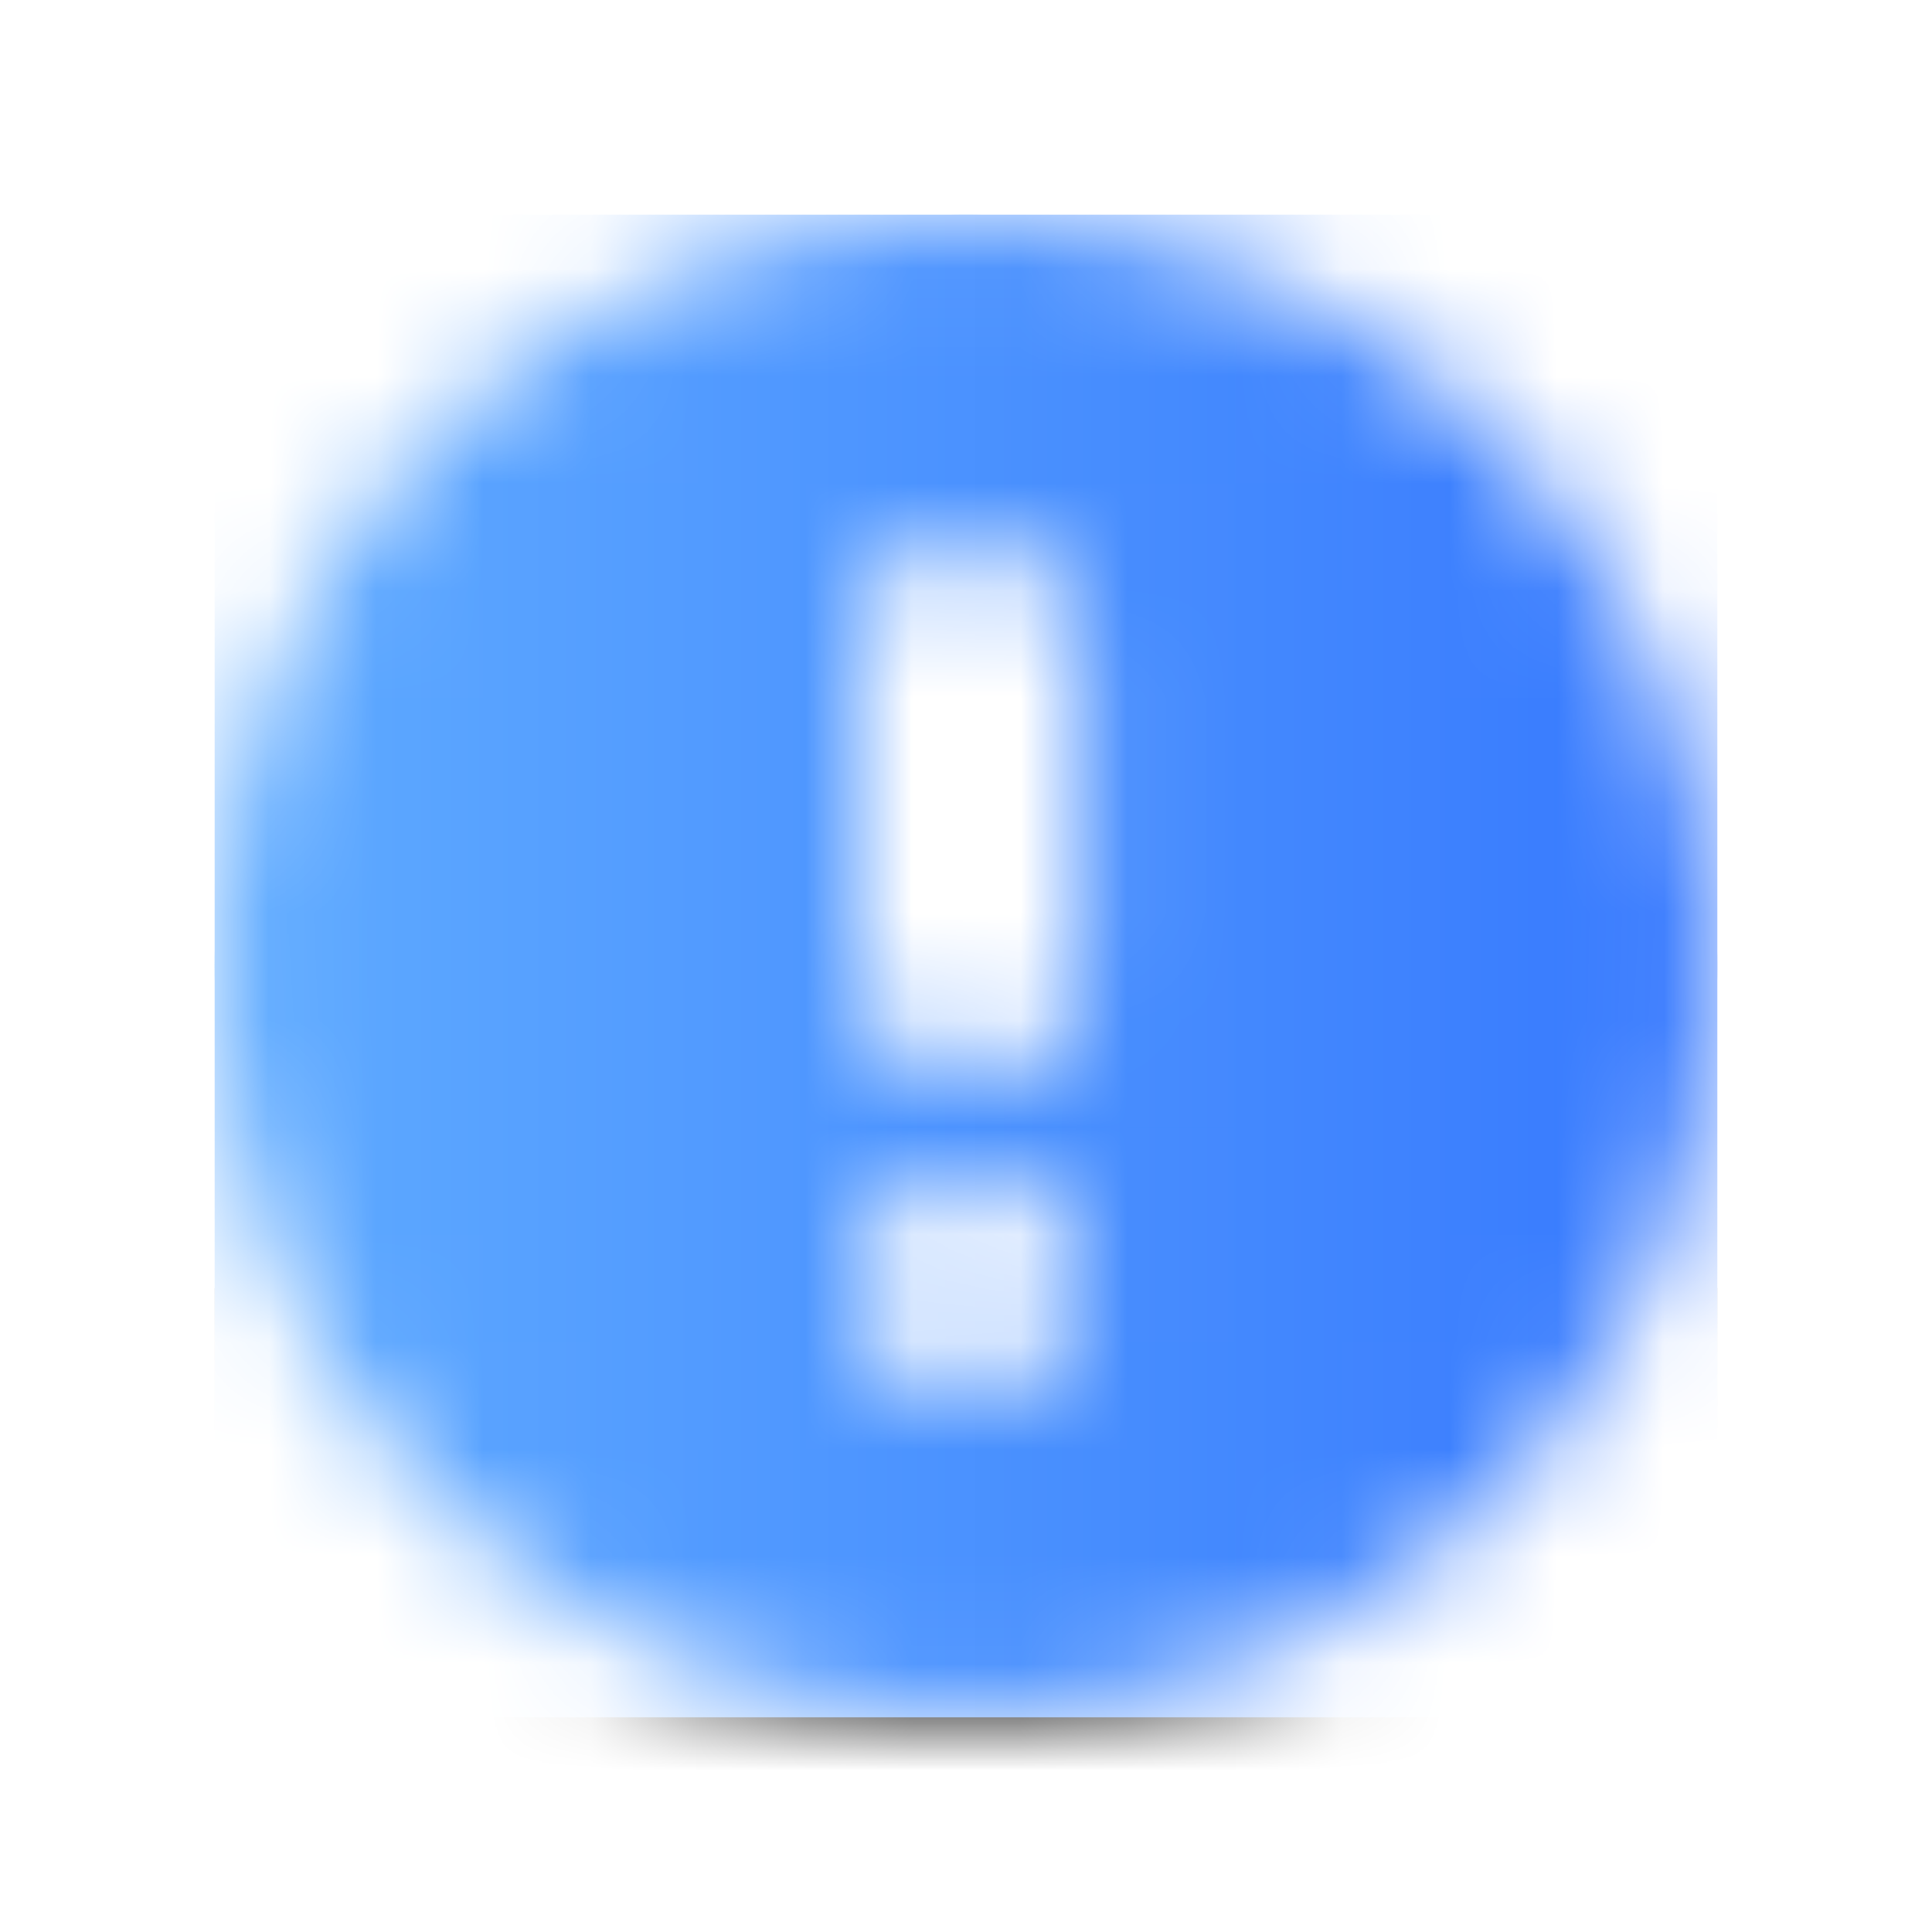 <svg width="18" height="18" viewBox="0 0 18 18" fill="none" xmlns="http://www.w3.org/2000/svg">
<mask id="mask0_323_3631" style="mask-type:alpha" maskUnits="userSpaceOnUse" x="2" y="2" width="14" height="14">
<path d="M9 2C12.866 2 16 5.134 16 9C16 12.866 12.866 16 9 16C5.134 16 2 12.866 2 9C2 5.134 5.134 2 9 2ZM9.02 10.959C8.457 10.959 8 11.416 8 11.979C8 12.543 8.457 13 9.02 13L9.132 12.994C9.643 12.939 10.042 12.505 10.042 11.979C10.042 11.416 9.585 10.959 9.021 10.959H9.02ZM9.02 5C8.466 5 8.013 5.443 8 5.998V9.06L8.01 9.177C8.078 9.676 8.506 10.057 9.02 10.057C9.576 10.057 10.029 9.615 10.042 9.06V5.998L10.032 5.881C9.964 5.382 9.536 5 9.021 5H9.02Z" fill="white"/>
</mask>
<g mask="url(#mask0_323_3631)">
<path d="M9 2C12.866 2 16 5.134 16 9C16 12.866 12.866 16 9 16C5.134 16 2 12.866 2 9C2 5.134 5.134 2 9 2ZM9.02 10.959C8.457 10.959 8 11.416 8 11.979C8 12.543 8.457 13 9.02 13L9.132 12.994C9.643 12.939 10.042 12.505 10.042 11.979C10.042 11.416 9.585 10.959 9.021 10.959H9.02ZM9.02 5C8.466 5 8.013 5.443 8 5.998V9.06L8.01 9.177C8.078 9.676 8.506 10.057 9.02 10.057C9.576 10.057 10.029 9.615 10.042 9.06V5.998L10.032 5.881C9.964 5.382 9.536 5 9.021 5H9.02Z" fill="url(#paint0_linear_323_3631)"/>
<g filter="url(#filter0_d_323_3631)">
<path d="M2 2H16V16H2V2Z" fill="black"/>
</g>
<path d="M2 2H16V16H2V2Z" fill="url(#paint1_linear_323_3631)"/>
</g>
<defs>
<filter id="filter0_d_323_3631" x="-18" y="-8" width="54" height="54" filterUnits="userSpaceOnUse" color-interpolation-filters="sRGB">
<feFlood flood-opacity="0" result="BackgroundImageFix"/>
<feColorMatrix in="SourceAlpha" type="matrix" values="0 0 0 0 0 0 0 0 0 0 0 0 0 0 0 0 0 0 127 0" result="hardAlpha"/>
<feOffset dy="10"/>
<feGaussianBlur stdDeviation="10"/>
<feColorMatrix type="matrix" values="0 0 0 0 0.235 0 0 0 0 0.557 0 0 0 0 0.996 0 0 0 0.2 0"/>
<feBlend mode="normal" in2="BackgroundImageFix" result="effect1_dropShadow_323_3631"/>
<feBlend mode="normal" in="SourceGraphic" in2="effect1_dropShadow_323_3631" result="shape"/>
</filter>
<linearGradient id="paint0_linear_323_3631" x1="5.745" y1="2" x2="13.656" y2="13.519" gradientUnits="userSpaceOnUse">
<stop stop-color="#70D1FF"/>
<stop offset="1" stop-color="#3678FE"/>
</linearGradient>
<linearGradient id="paint1_linear_323_3631" x1="2.157" y1="14.351" x2="16" y2="14.351" gradientUnits="userSpaceOnUse">
<stop stop-color="#5FABFF"/>
<stop offset="1" stop-color="#3678FE"/>
</linearGradient>
</defs>
</svg>
